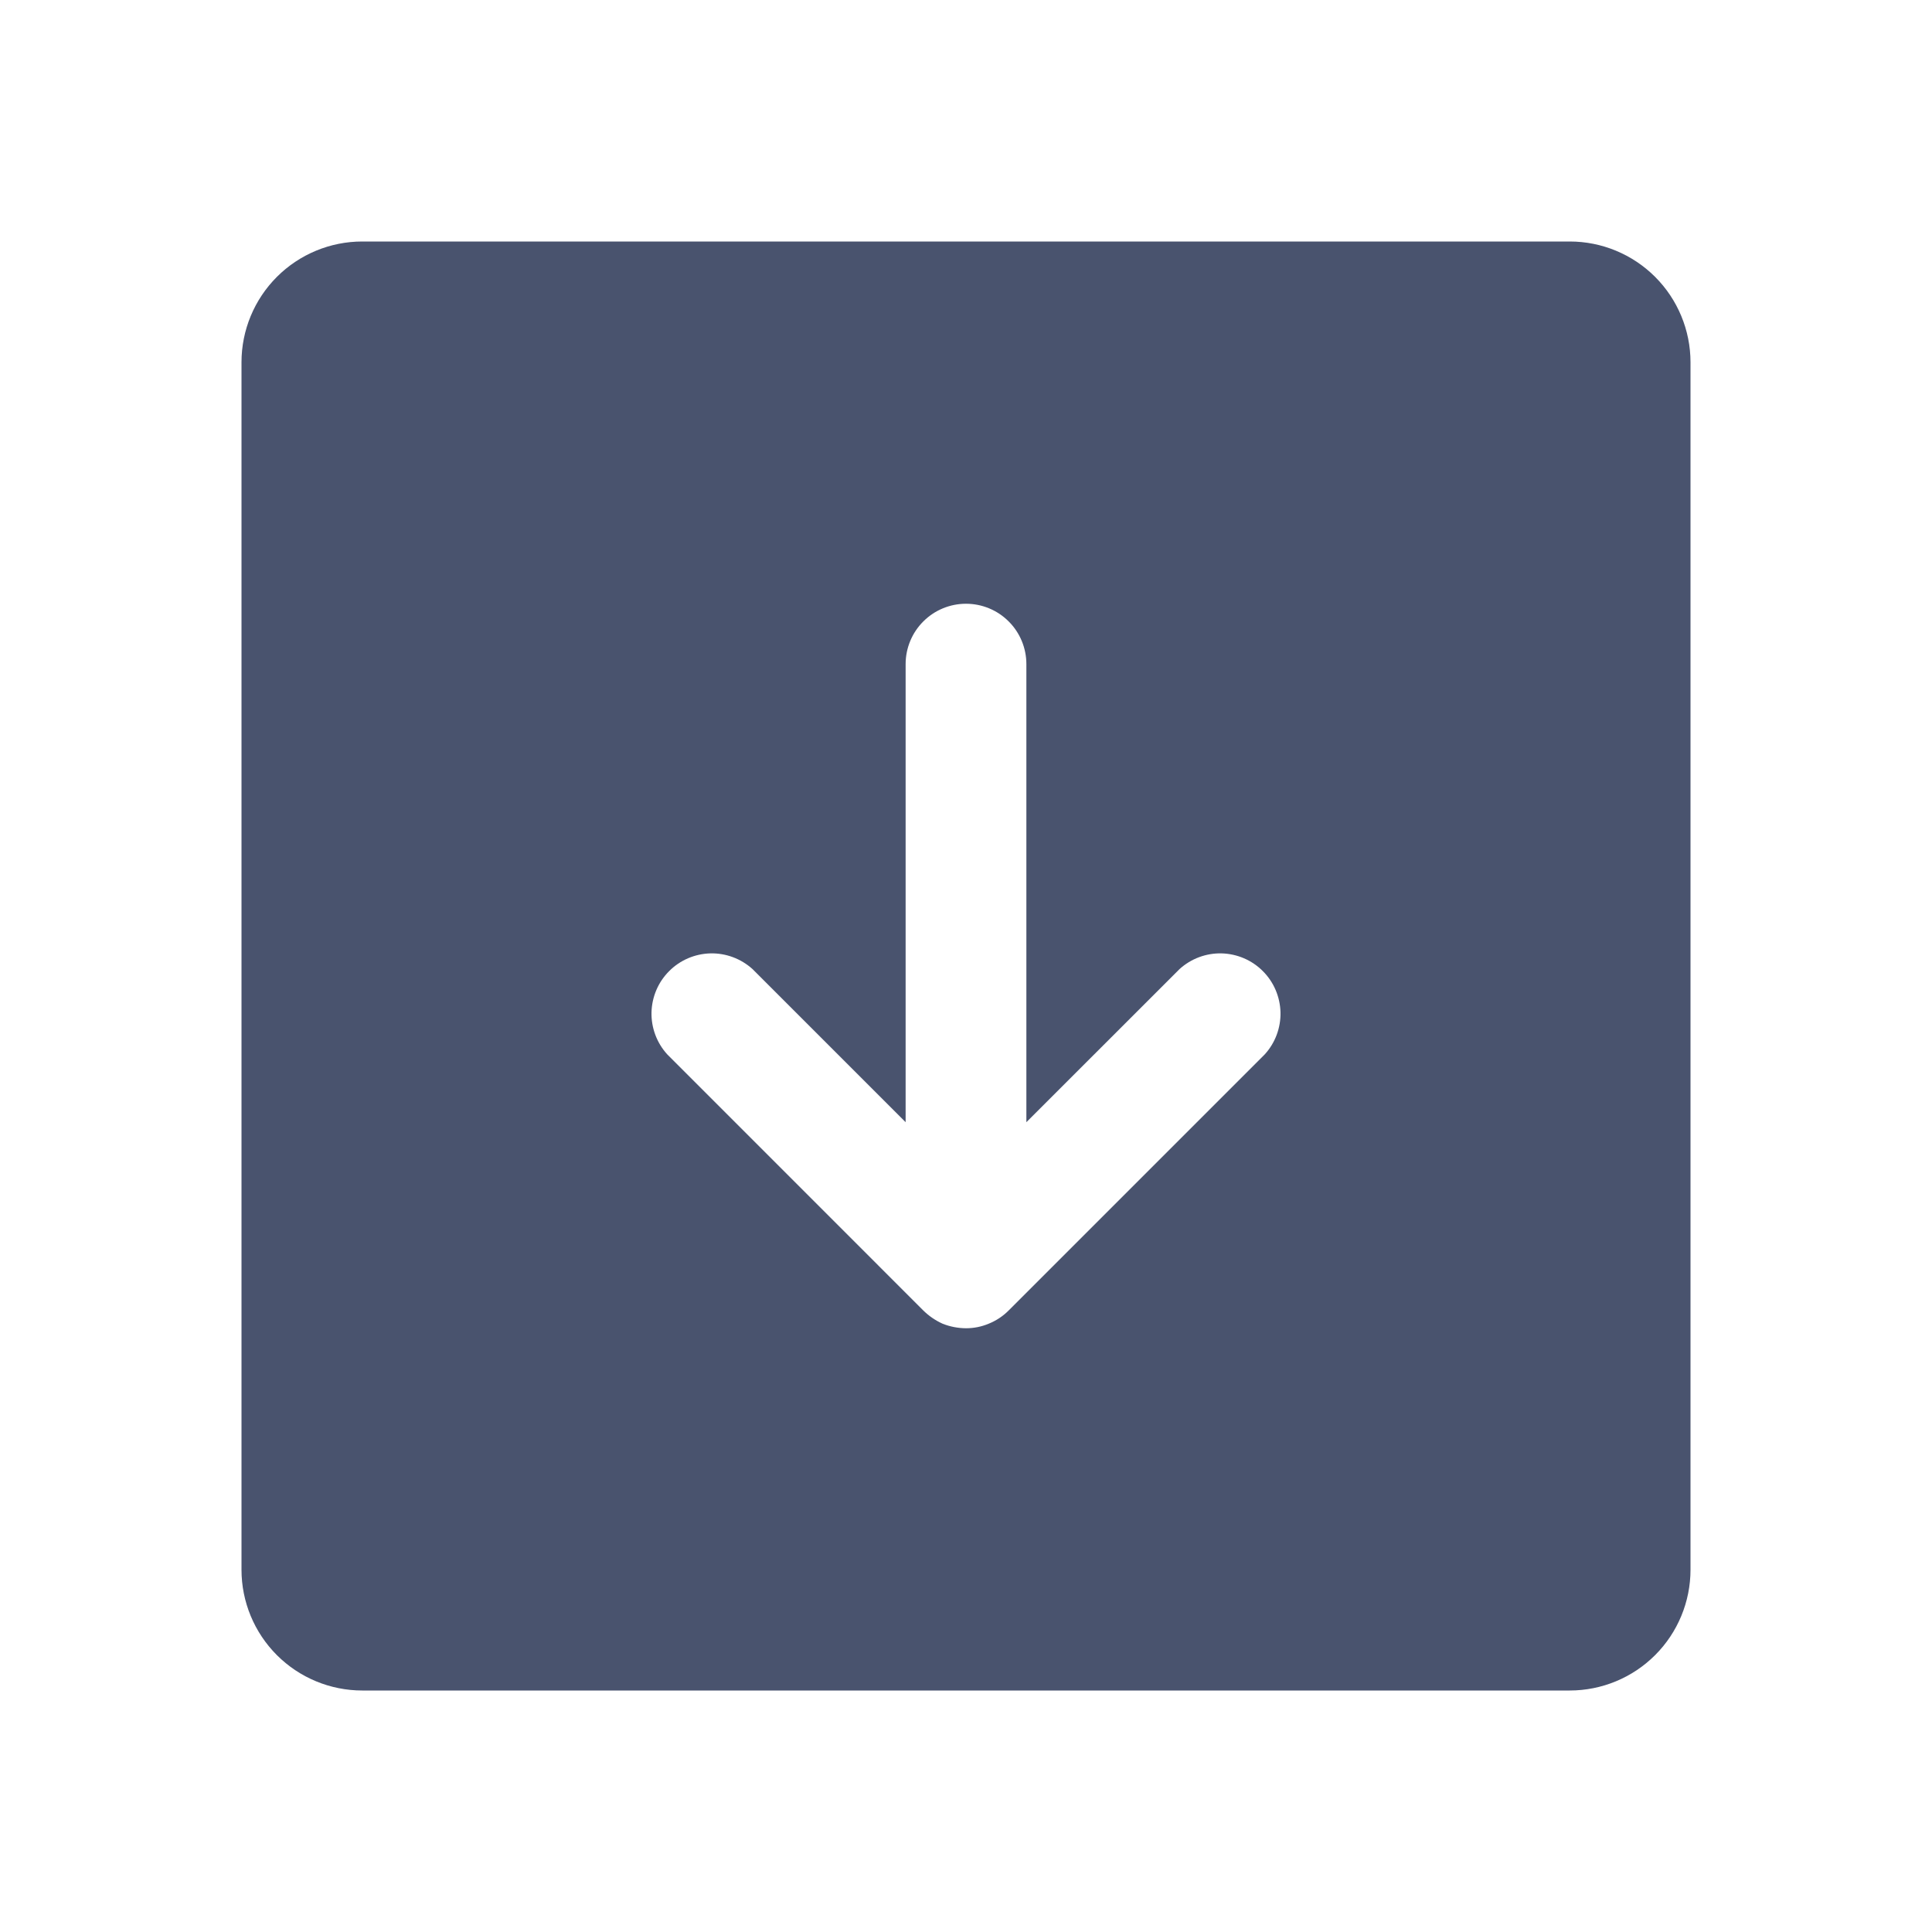 <svg width="32" height="32" viewBox="0 0 32 32" fill="none" xmlns="http://www.w3.org/2000/svg">
<path d="M26 4H6C5.47 4 4.961 4.211 4.586 4.586C4.211 4.961 4 5.47 4 6V26C4 26.53 4.211 27.039 4.586 27.414C4.961 27.789 5.47 28 6 28H26C26.53 28 27.039 27.789 27.414 27.414C27.789 27.039 28 26.53 28 26V6C28 5.47 27.789 4.961 27.414 4.586C27.039 4.211 26.53 4 26 4V4ZM20.95 17.462L16.712 21.7C16.617 21.797 16.502 21.874 16.375 21.925C16.256 21.975 16.129 22 16 22C15.867 21.999 15.736 21.974 15.613 21.925C15.491 21.87 15.381 21.794 15.287 21.7L11.05 17.462C10.878 17.272 10.785 17.023 10.791 16.766C10.798 16.51 10.902 16.265 11.084 16.084C11.265 15.902 11.51 15.798 11.766 15.791C12.023 15.785 12.272 15.878 12.463 16.05L15 18.587V11C15 10.735 15.105 10.48 15.293 10.293C15.48 10.105 15.735 10 16 10C16.265 10 16.52 10.105 16.707 10.293C16.895 10.48 17 10.735 17 11V18.587L19.538 16.05C19.728 15.878 19.977 15.785 20.234 15.791C20.49 15.798 20.735 15.902 20.916 16.084C21.098 16.265 21.202 16.51 21.209 16.766C21.215 17.023 21.122 17.272 20.95 17.462V17.462Z" fill="#49536E"/>
</svg>
